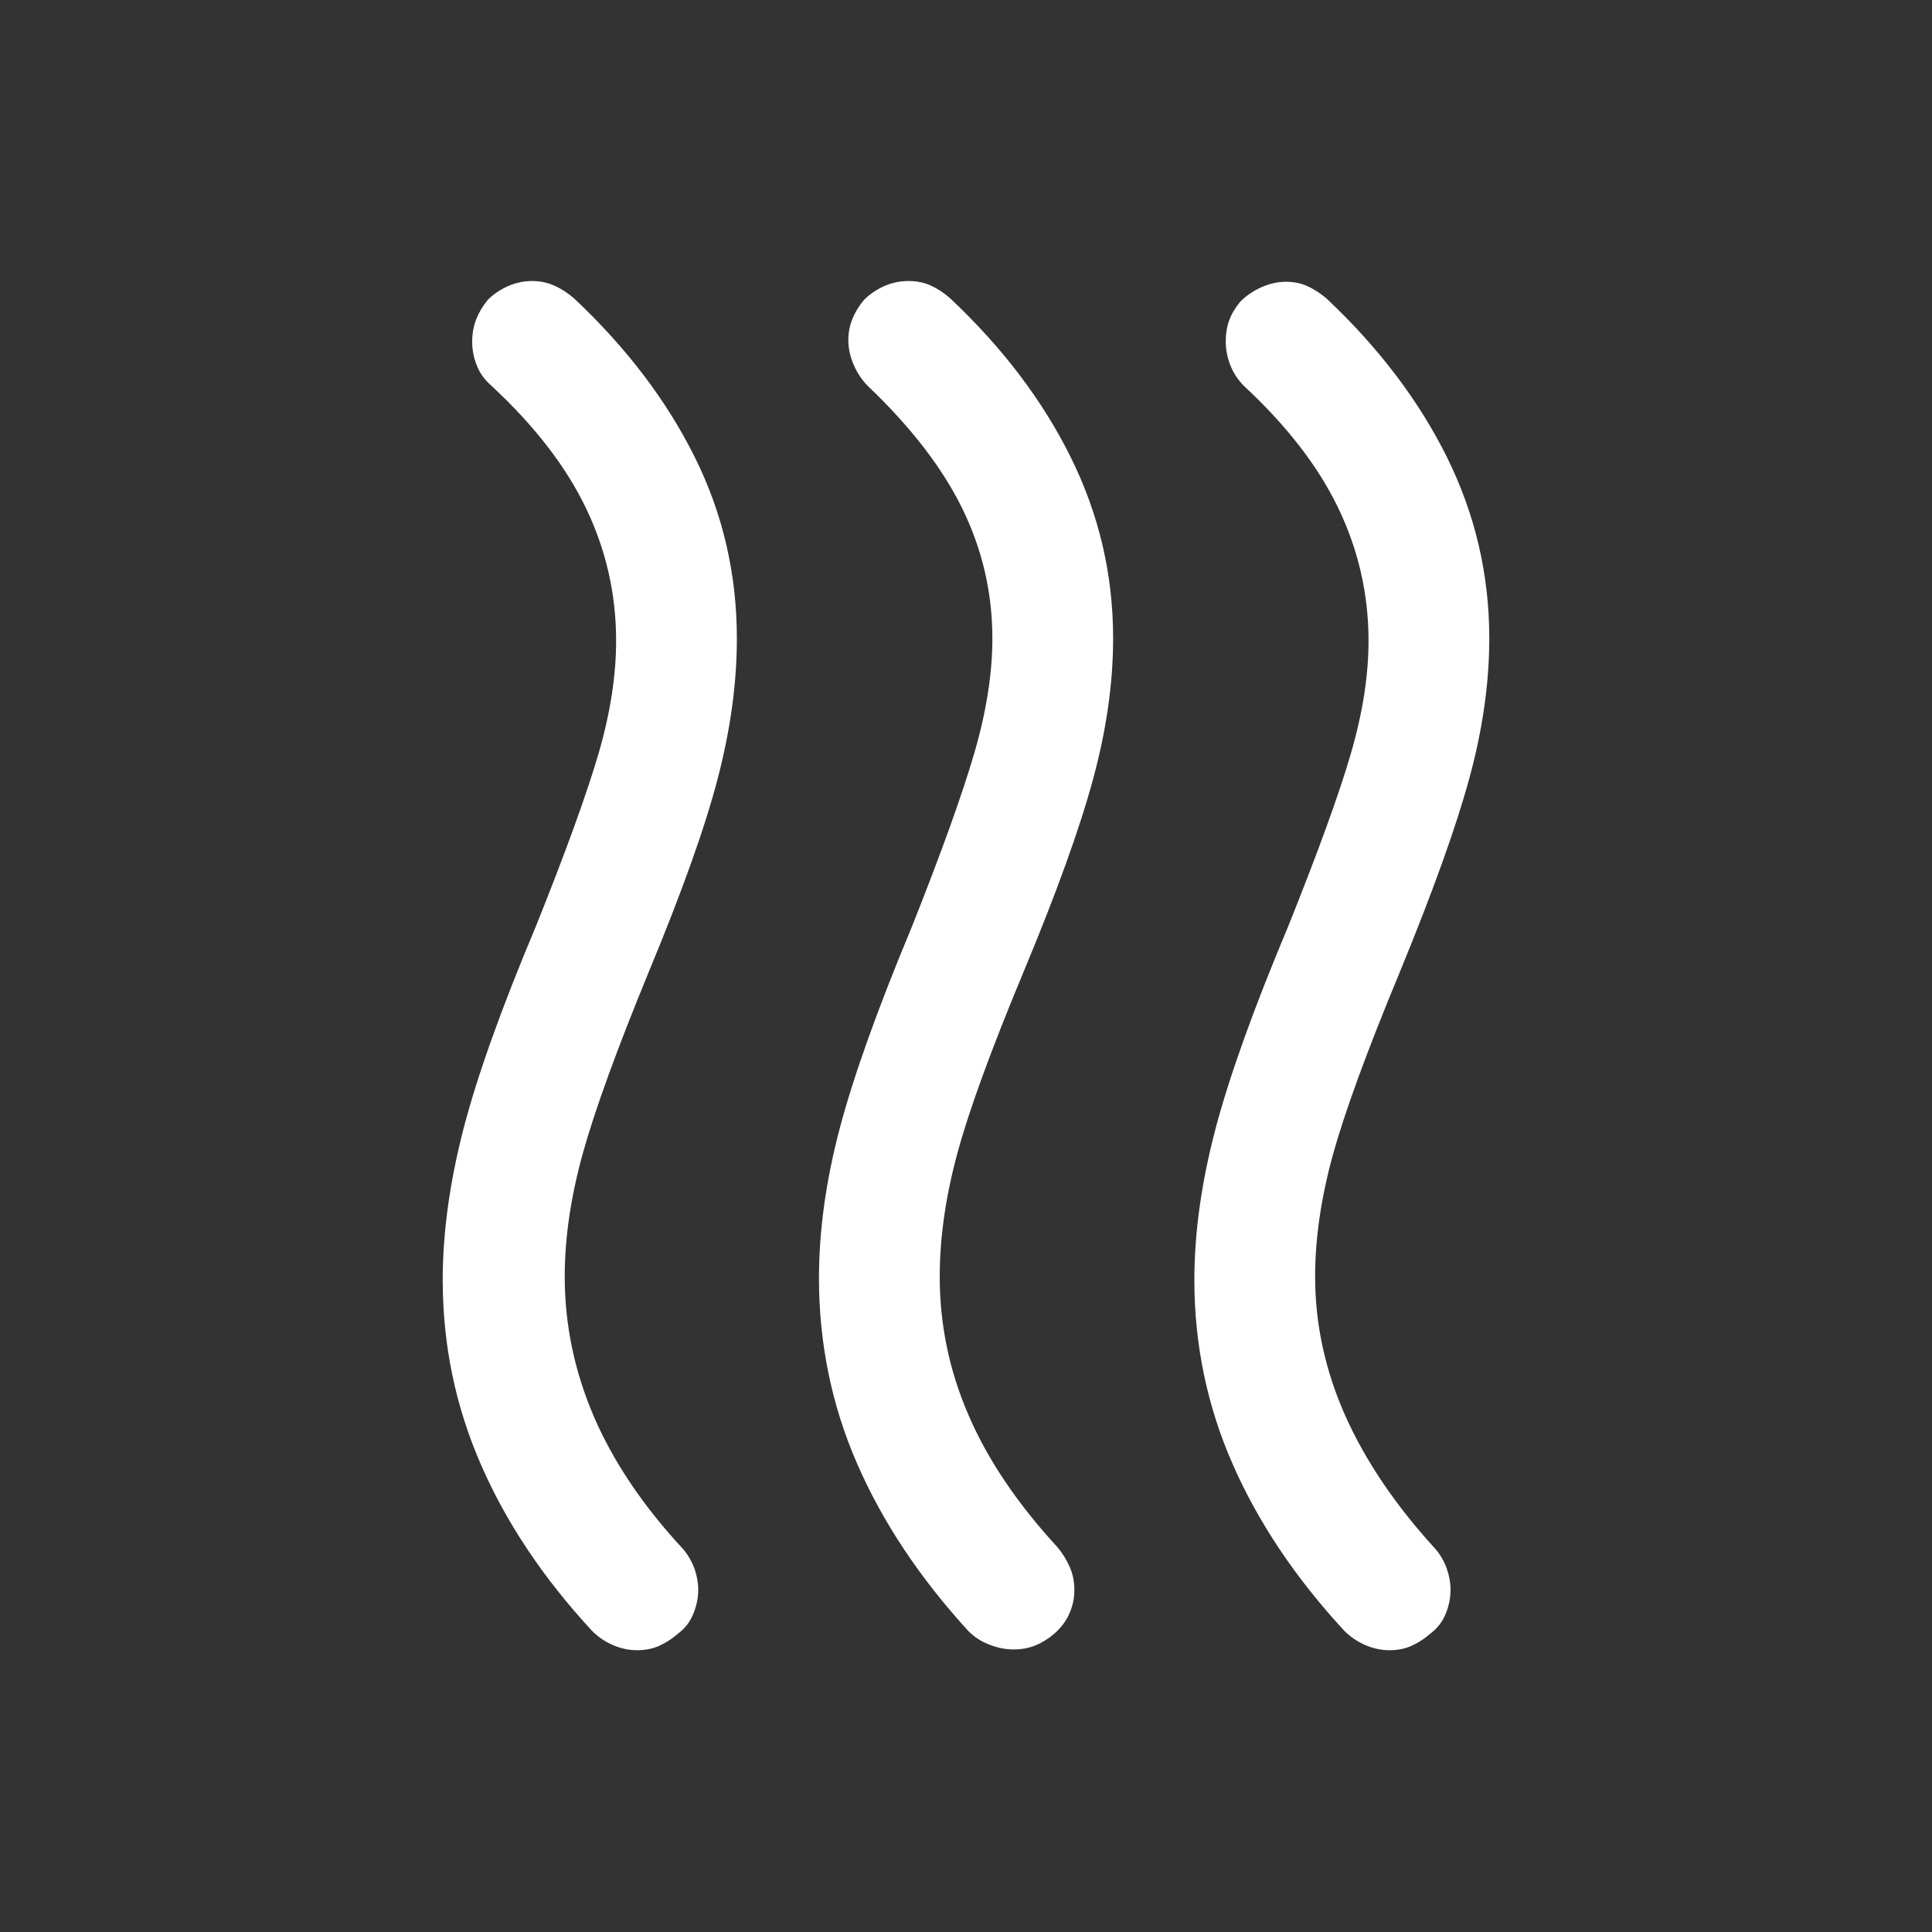 <svg width="20" height="20" viewBox="0 0 20 20" fill="none" xmlns="http://www.w3.org/2000/svg">
<rect x="0" y="0" width="20" height="20" fill="#333333" stroke="none"/>
<mask id="mask0_901_4584" style="mask-type:alpha" maskUnits="userSpaceOnUse" x="0" y="0" width="20" height="20">
<rect width="20" height="20" fill="#D9D9D9"/>
</mask>
<g mask="url(#mask0_901_4584)">
<path d="M10.914 16.912C10.853 16.964 10.788 17.005 10.719 17.033C10.65 17.061 10.575 17.075 10.493 17.075C10.411 17.075 10.328 17.059 10.244 17.026C10.159 16.994 10.086 16.947 10.024 16.884C9.519 16.332 9.135 15.754 8.872 15.15C8.609 14.546 8.478 13.906 8.478 13.232C8.478 12.743 8.549 12.228 8.691 11.688C8.833 11.148 9.083 10.448 9.442 9.588C9.746 8.823 9.96 8.227 10.085 7.799C10.21 7.371 10.273 6.975 10.273 6.611C10.273 6.134 10.168 5.684 9.96 5.261C9.752 4.838 9.425 4.416 8.981 3.993C8.92 3.93 8.871 3.857 8.836 3.773C8.8 3.689 8.782 3.605 8.782 3.521C8.782 3.442 8.796 3.368 8.825 3.299C8.853 3.23 8.893 3.165 8.946 3.102C9.009 3.041 9.08 2.993 9.16 2.959C9.239 2.925 9.321 2.909 9.406 2.909C9.491 2.909 9.569 2.925 9.64 2.958C9.711 2.991 9.777 3.035 9.838 3.09C10.38 3.6 10.796 4.15 11.086 4.737C11.377 5.325 11.523 5.948 11.523 6.608C11.523 7.07 11.454 7.555 11.316 8.063C11.179 8.571 10.94 9.235 10.599 10.053C10.263 10.859 10.033 11.488 9.911 11.937C9.789 12.387 9.728 12.813 9.728 13.216C9.728 13.712 9.827 14.19 10.026 14.649C10.224 15.11 10.532 15.566 10.949 16.019C11.001 16.082 11.043 16.15 11.075 16.224C11.106 16.297 11.122 16.375 11.122 16.459C11.122 16.543 11.105 16.624 11.071 16.701C11.038 16.779 10.985 16.849 10.914 16.912ZM14.808 16.91C14.747 16.964 14.682 17.006 14.613 17.037C14.545 17.068 14.468 17.083 14.383 17.083C14.299 17.083 14.216 17.065 14.134 17.03C14.052 16.994 13.98 16.946 13.918 16.884C13.413 16.338 13.027 15.763 12.762 15.16C12.497 14.558 12.364 13.921 12.364 13.251C12.364 12.764 12.436 12.245 12.581 11.693C12.726 11.141 12.978 10.44 13.336 9.588C13.645 8.818 13.861 8.223 13.983 7.805C14.105 7.386 14.167 6.996 14.167 6.633C14.167 6.151 14.062 5.693 13.854 5.26C13.646 4.827 13.319 4.405 12.875 3.993C12.813 3.93 12.767 3.859 12.736 3.78C12.705 3.7 12.689 3.618 12.689 3.534C12.689 3.453 12.701 3.38 12.725 3.315C12.749 3.249 12.788 3.185 12.84 3.122C12.903 3.059 12.977 3.009 13.061 2.972C13.146 2.935 13.229 2.917 13.312 2.917C13.395 2.917 13.47 2.932 13.538 2.964C13.605 2.995 13.67 3.037 13.732 3.09C14.274 3.6 14.69 4.15 14.981 4.737C15.271 5.325 15.417 5.948 15.417 6.608C15.417 7.07 15.348 7.554 15.21 8.059C15.072 8.565 14.831 9.236 14.486 10.074C14.149 10.886 13.92 11.514 13.797 11.958C13.675 12.403 13.614 12.822 13.614 13.215C13.614 13.707 13.718 14.187 13.926 14.655C14.135 15.123 14.447 15.585 14.864 16.04C14.915 16.102 14.953 16.169 14.978 16.241C15.003 16.314 15.016 16.386 15.016 16.458C15.016 16.541 14.999 16.624 14.966 16.706C14.932 16.789 14.879 16.857 14.808 16.91ZM7.02 16.91C6.959 16.964 6.894 17.006 6.825 17.037C6.756 17.068 6.679 17.083 6.595 17.083C6.51 17.083 6.427 17.065 6.345 17.03C6.263 16.994 6.191 16.946 6.13 16.884C5.625 16.338 5.24 15.763 4.978 15.16C4.715 14.558 4.583 13.921 4.583 13.251C4.583 12.764 4.654 12.245 4.796 11.693C4.939 11.141 5.189 10.44 5.548 9.588C5.857 8.818 6.072 8.223 6.195 7.805C6.317 7.386 6.378 6.996 6.378 6.633C6.378 6.151 6.274 5.693 6.066 5.26C5.858 4.827 5.531 4.405 5.087 3.993C5.015 3.93 4.964 3.859 4.934 3.779C4.903 3.7 4.888 3.619 4.888 3.536C4.888 3.454 4.902 3.376 4.93 3.304C4.959 3.232 4.999 3.165 5.051 3.102C5.114 3.041 5.186 2.993 5.266 2.959C5.346 2.925 5.427 2.909 5.509 2.909C5.591 2.909 5.668 2.925 5.741 2.958C5.814 2.991 5.881 3.035 5.944 3.09C6.486 3.6 6.902 4.148 7.192 4.732C7.483 5.316 7.628 5.943 7.628 6.612C7.628 7.066 7.563 7.546 7.432 8.051C7.301 8.557 7.063 9.225 6.718 10.056C6.387 10.861 6.159 11.488 6.034 11.937C5.909 12.387 5.846 12.813 5.846 13.216C5.846 13.713 5.947 14.196 6.148 14.665C6.35 15.134 6.659 15.592 7.075 16.04C7.126 16.102 7.164 16.169 7.19 16.241C7.215 16.314 7.228 16.386 7.228 16.458C7.228 16.541 7.211 16.624 7.177 16.706C7.144 16.789 7.091 16.857 7.02 16.91Z" fill="#fff"/>
</g>
</svg>
